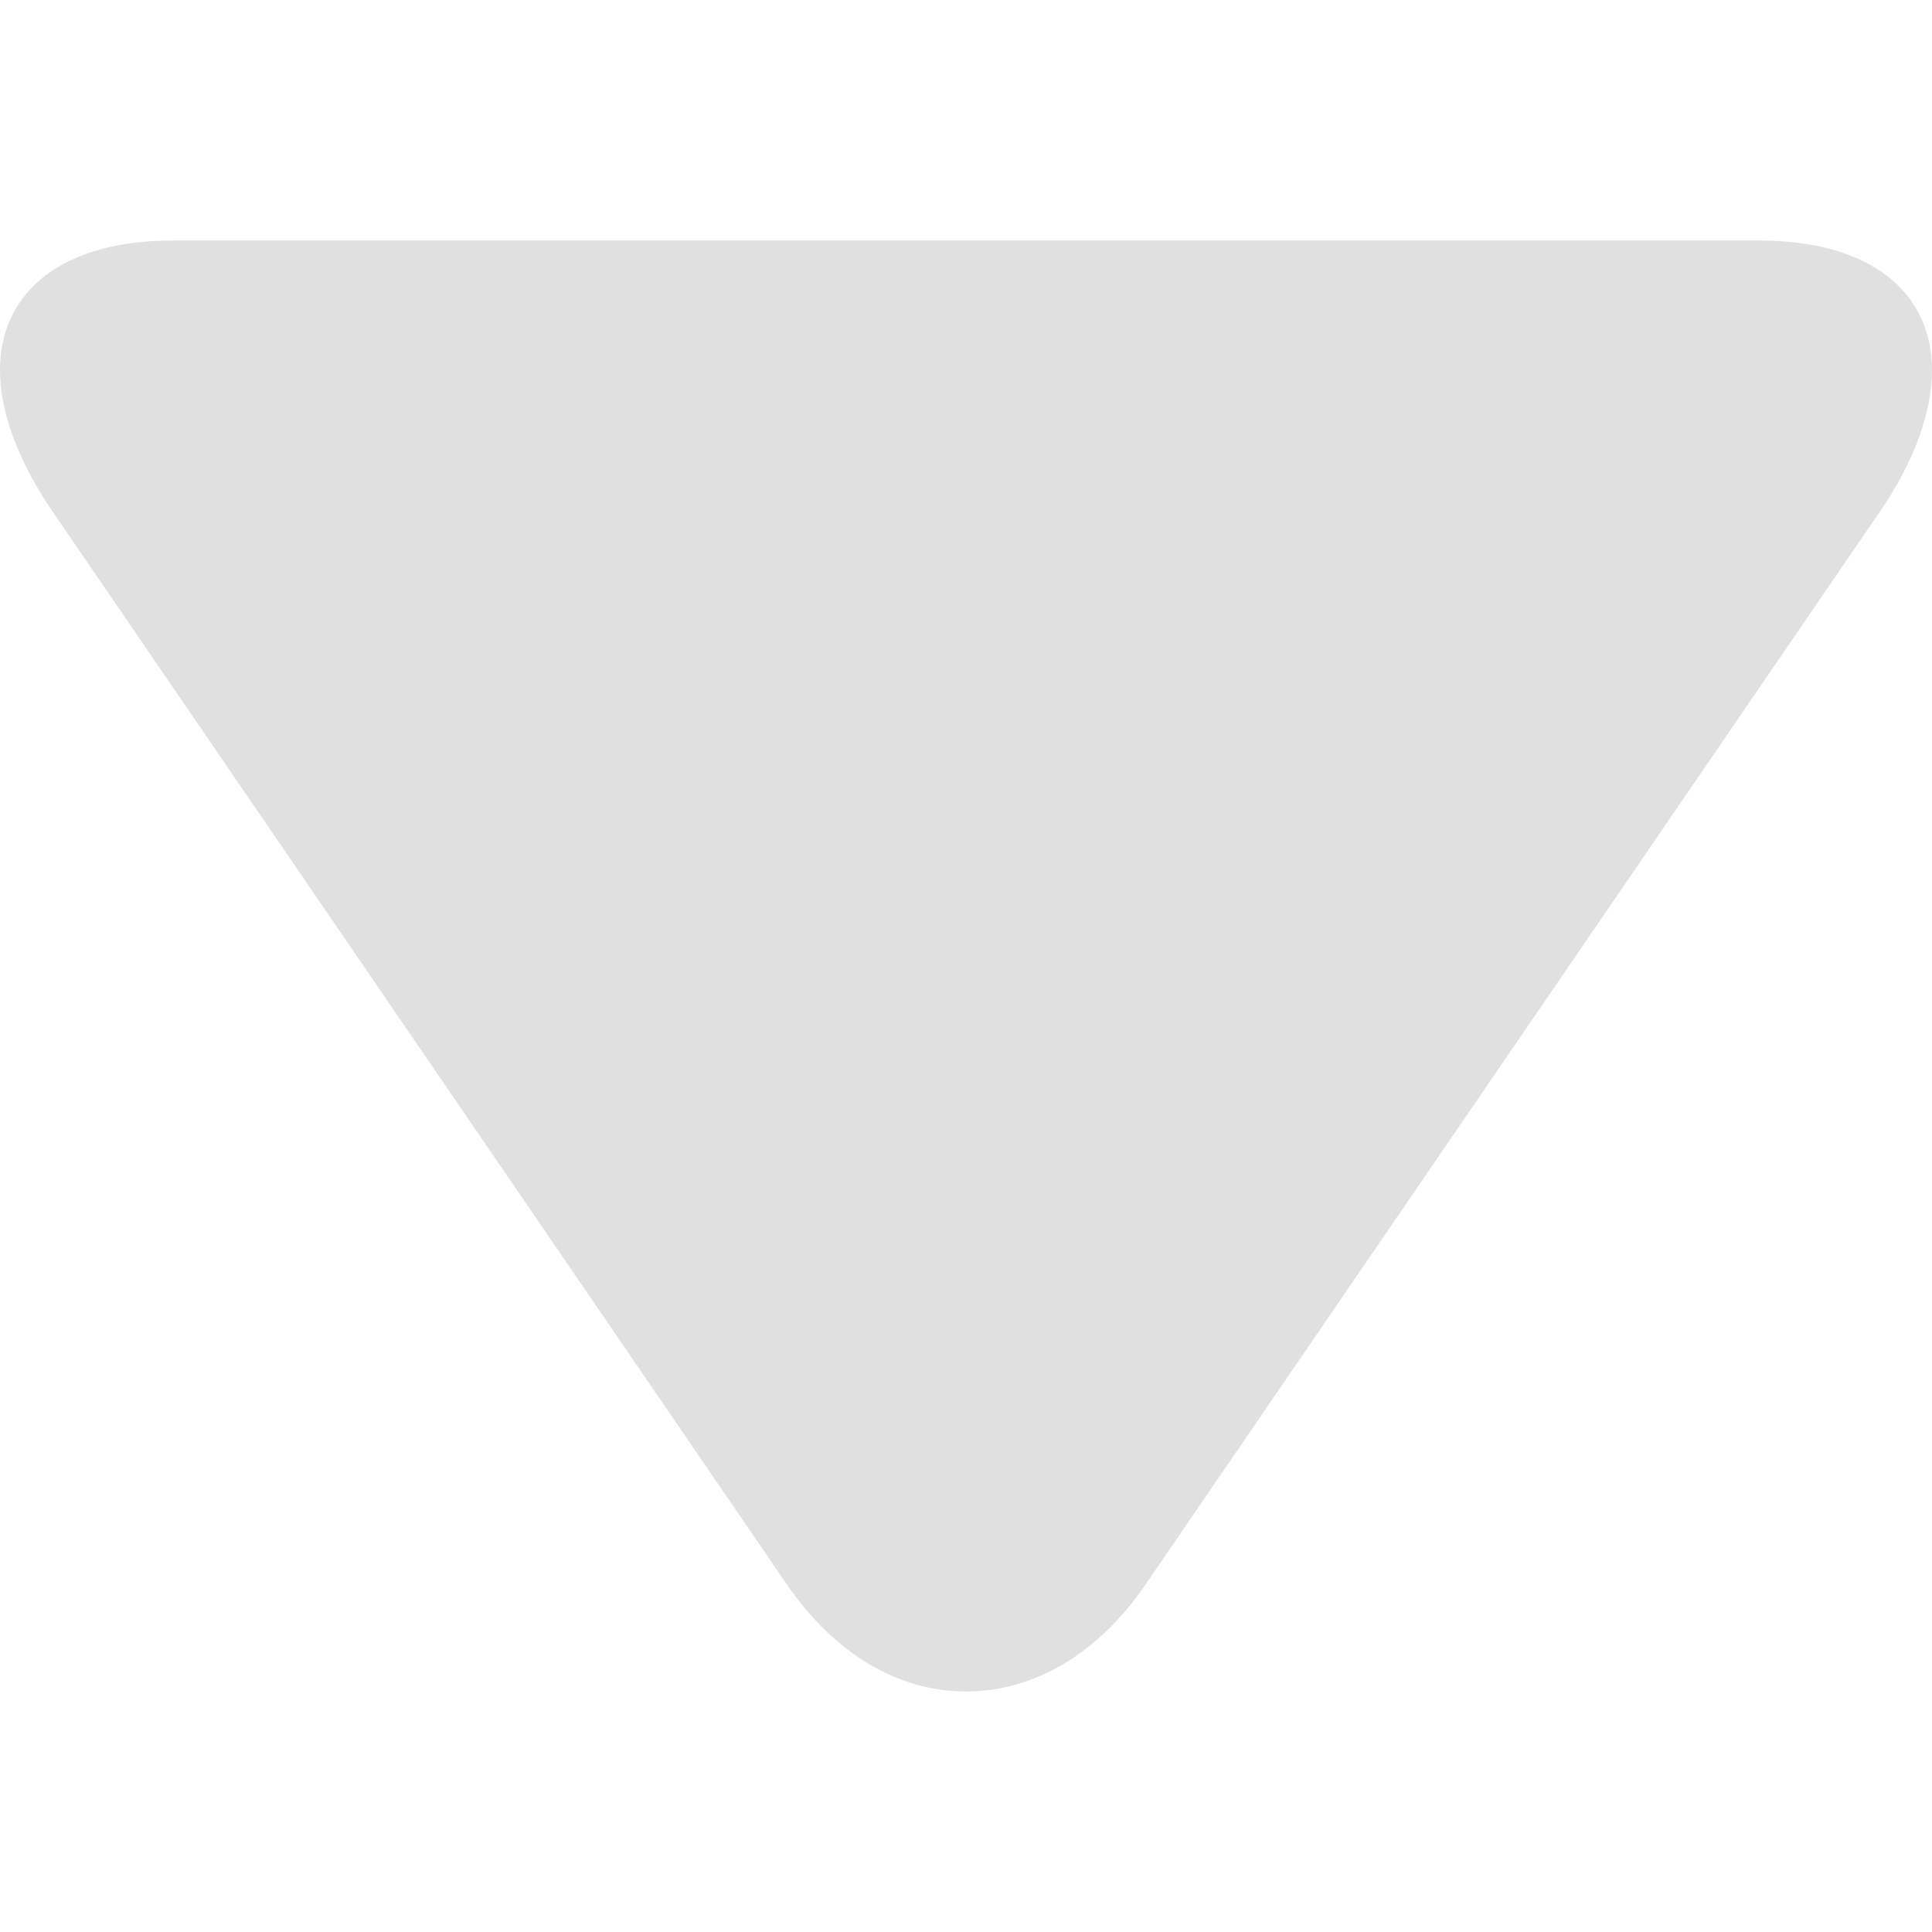 <svg width="10" height="10" viewBox="0 0 10 10" fill="none" xmlns="http://www.w3.org/2000/svg">
<g clip-path="url(#clip0_1_1669)">
<path d="M5.929 8.202L9.731 2.647C9.907 2.391 10 2.132 10 1.917C10 1.502 9.667 1.245 9.109 1.245L0.89 1.245C0.333 1.245 -1.12165e-08 1.502 -2.93292e-08 1.916C-3.8734e-08 2.131 0.093 2.385 0.269 2.643L4.072 8.2C4.317 8.557 4.646 8.755 5 8.755C5.354 8.755 5.684 8.559 5.929 8.202Z" fill="#E0E0E0"/>
</g>
<defs>
<clipPath id="clip0_1_1669">
<rect width="10" height="10" fill="white" transform="translate(10) rotate(90)"/>
</clipPath>
</defs>
</svg>
